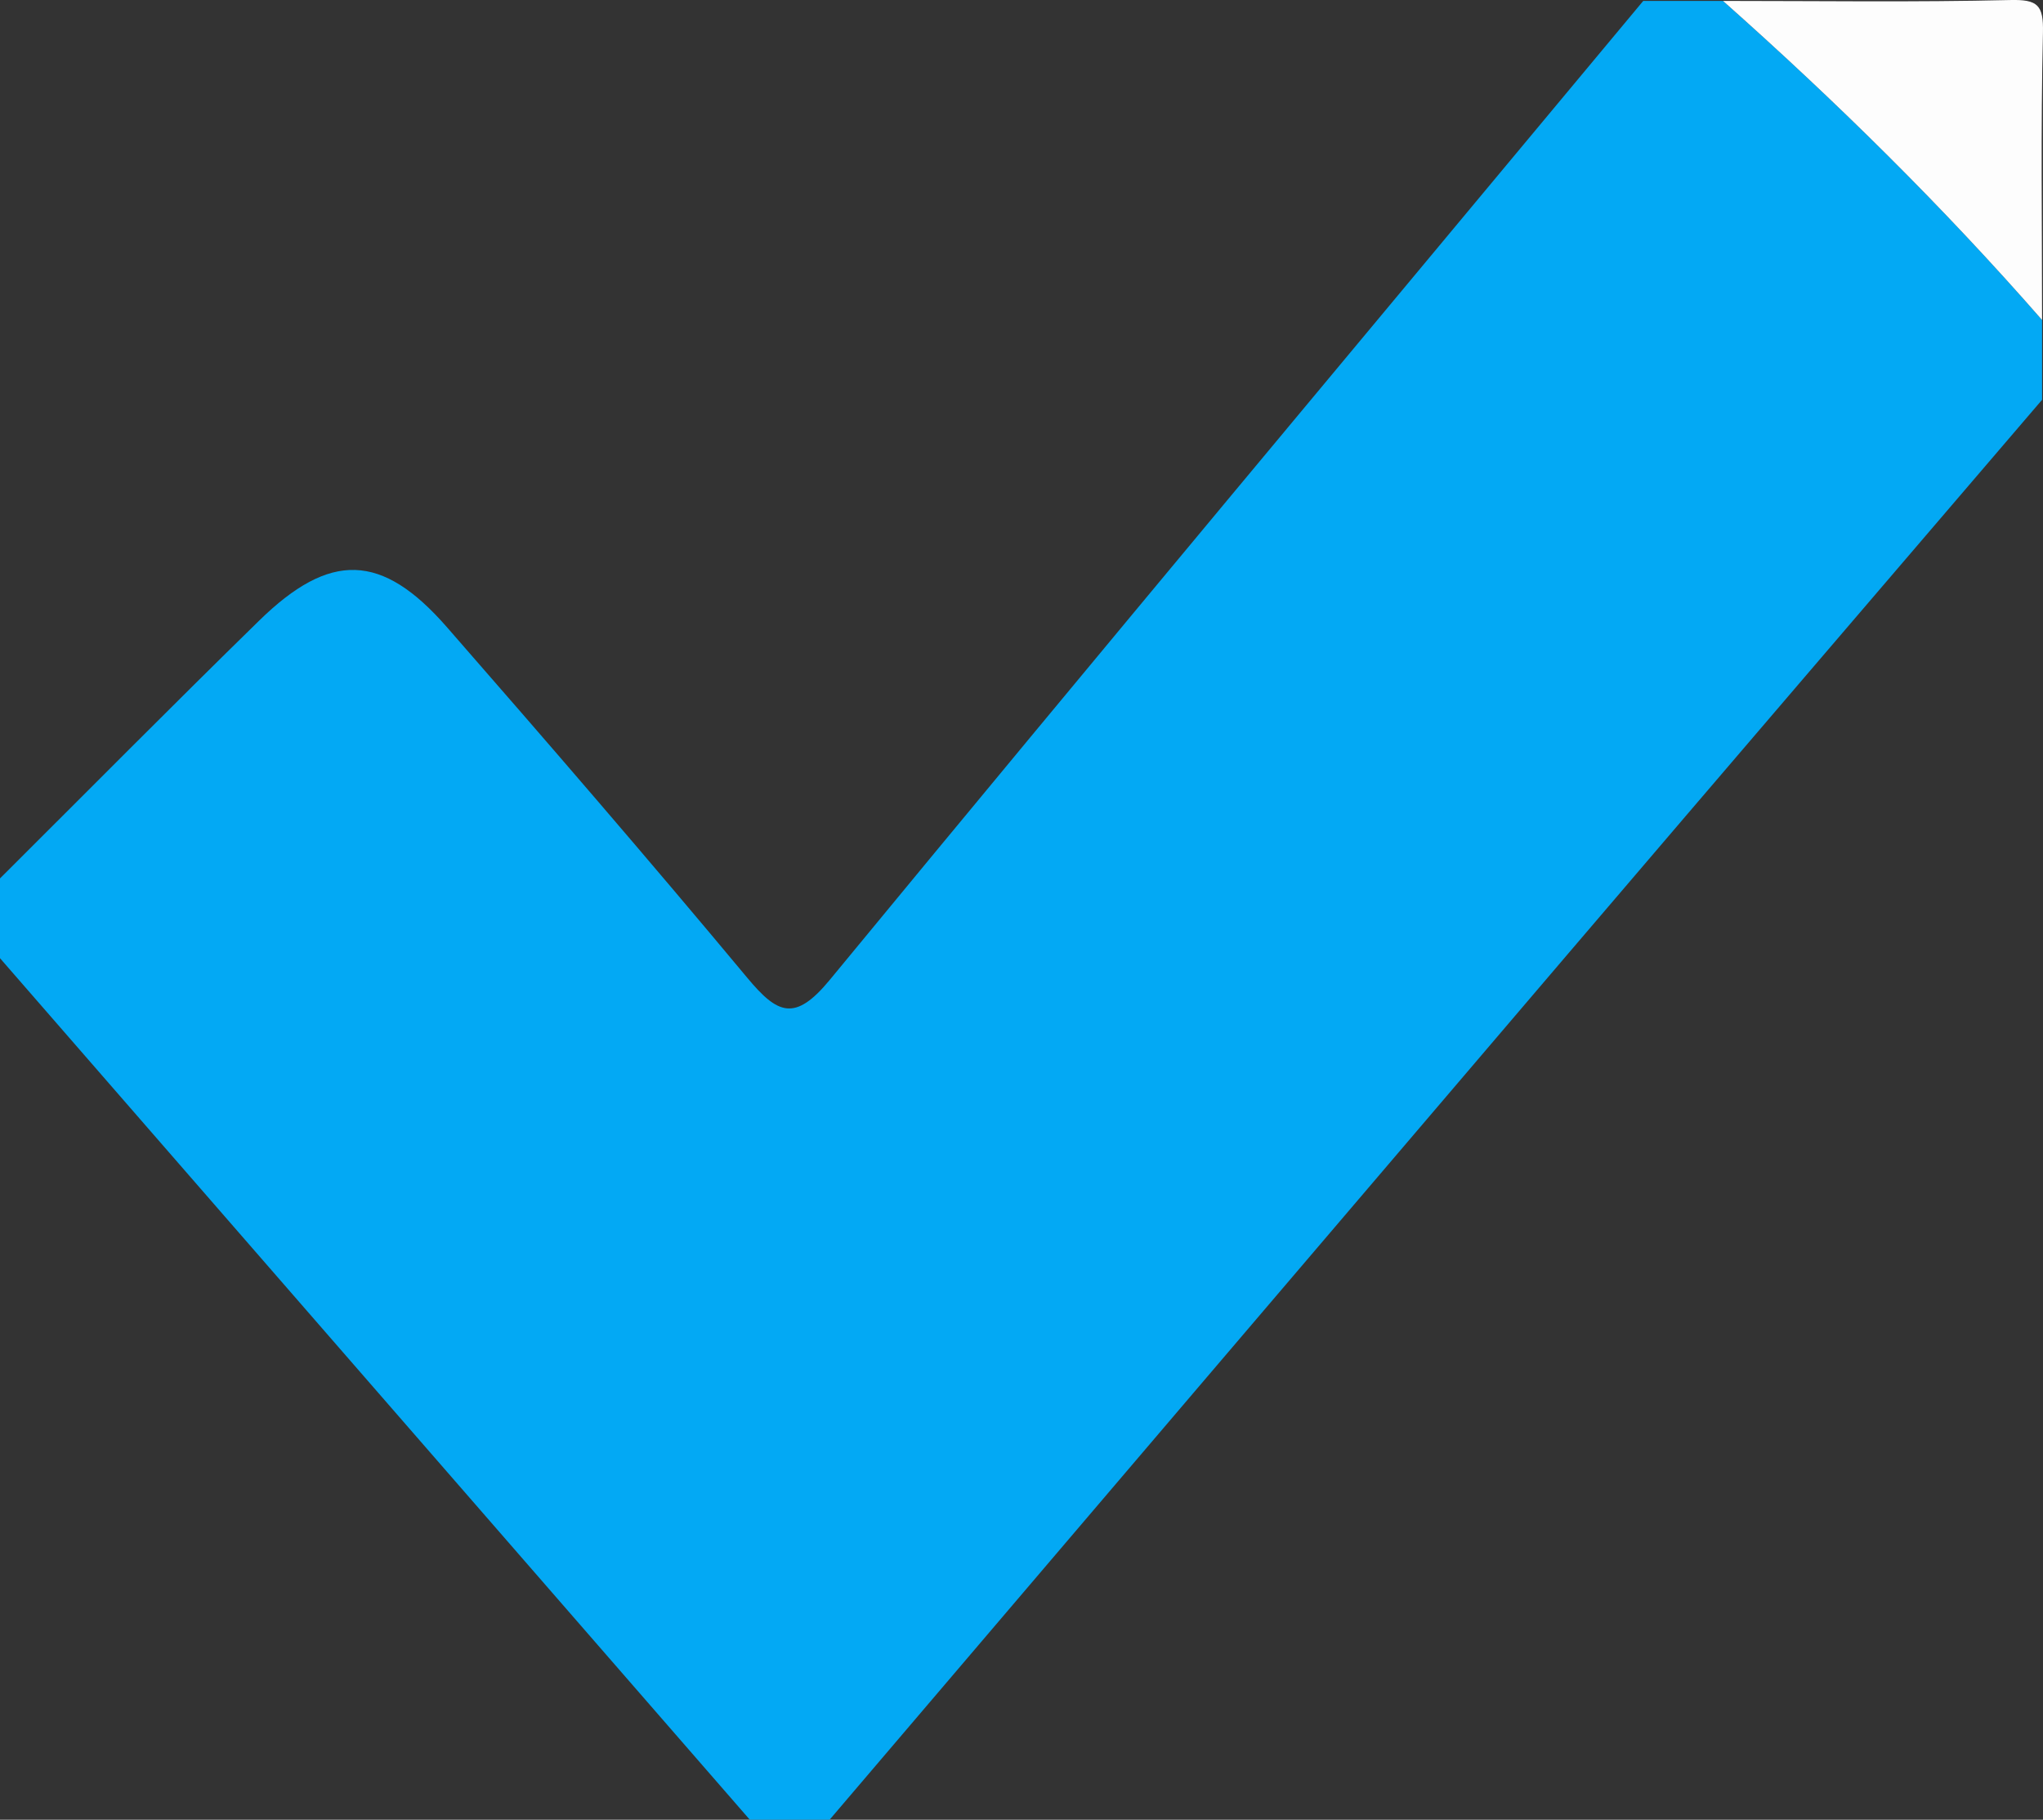 <?xml version="1.0" encoding="utf-8"?>
<!-- Generator: Adobe Illustrator 16.0.0, SVG Export Plug-In . SVG Version: 6.00 Build 0)  -->
<!DOCTYPE svg PUBLIC "-//W3C//DTD SVG 1.1//EN" "http://www.w3.org/Graphics/SVG/1.1/DTD/svg11.dtd">
<svg version="1.1" id="Layer_1" xmlns="http://www.w3.org/2000/svg" xmlns:xlink="http://www.w3.org/1999/xlink" x="0px" y="0px"
	 width="128.042px" height="114.043px" viewBox="0 0 128.042 114.043" enable-background="new 0 0 128.042 114.043"
	 xml:space="preserve">
<rect x="0" y="0" width="128.042" height="114.043" fill="#333333" stroke="none"/>
<g>
	<path fill-rule="evenodd" clip-rule="evenodd" fill="#03A9F4" d="M51.993,114.043c-1.666,0-3.333,0-4.999,0
		C31.33,96.046,15.665,78.048,0,60.05c0-1.666,0-3.333,0-4.999c5.408-5.388,10.779-10.815,16.238-16.152
		c4.448-4.35,7.695-4.26,11.768,0.401c6.347,7.264,12.654,14.565,18.827,21.977c1.9,2.282,2.987,2.783,5.171,0.133
		c16.909-20.522,33.97-40.917,50.983-61.352c1.666,0,3.333,0,4.999,0c7.063,6.269,13.781,12.883,19.998,19.998
		c0,1.666,0,3.333,0,4.999c-9.925,11.595-19.861,23.18-29.771,34.789C82.797,77.9,67.399,95.976,51.993,114.043z"/>
	<path fill-rule="evenodd" clip-rule="evenodd" fill="#FDFDFD" d="M127.984,20.055c-6.217-7.115-12.936-13.729-19.998-19.998
		c5.999,0,12,0.088,17.996-0.055c1.74-0.042,2.098,0.315,2.057,2.056C127.896,8.055,127.984,14.056,127.984,20.055z"/>
</g>
</svg>
